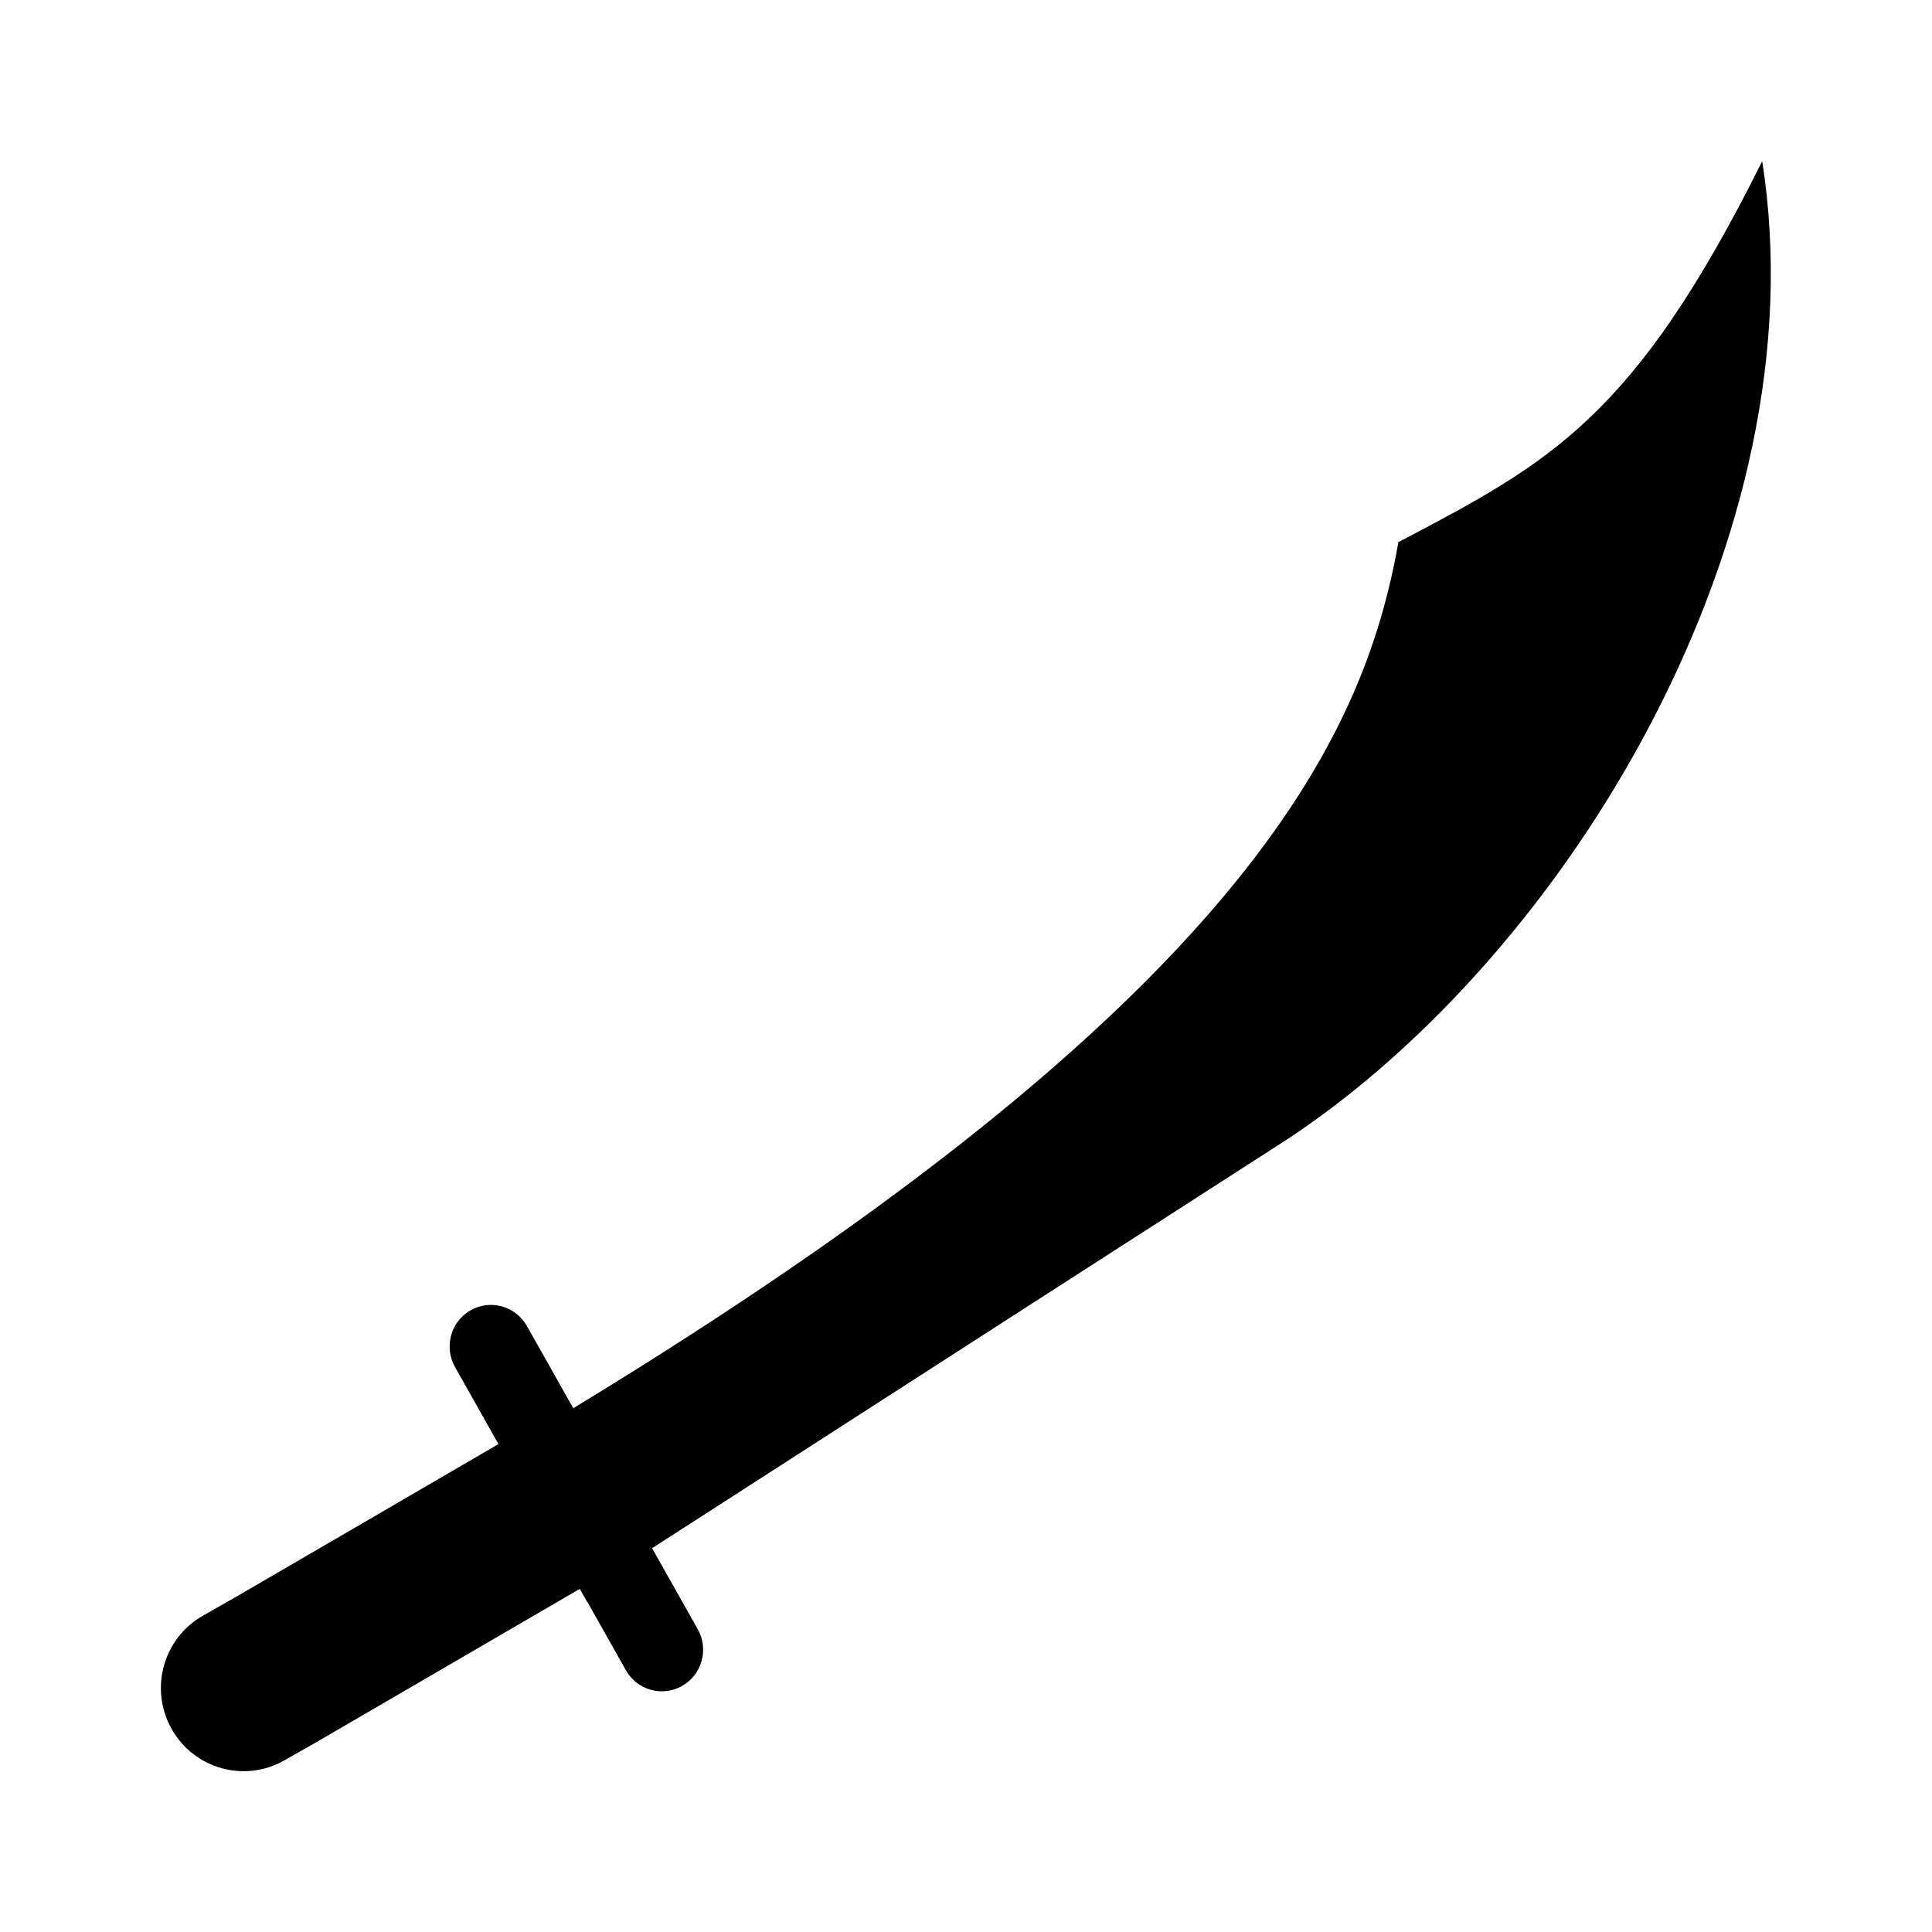<?xml version="1.0" encoding="UTF-8"?>
<svg id="svg1" width="24" height="24" version="1.1" viewBox="0 0 26.182 26.182" xml:space="preserve" xmlns="http://www.w3.org/2000/svg"><path id="path1" d="m18.951 7.344c-0.116 0.662-0.305 1.381-0.665 2.175-0.36 0.793-0.892 1.661-1.694 2.618-0.801 0.957-1.872 2.004-3.31 3.156-1.438 1.153-3.243 2.411-5.513 3.791l-0.629-1.115c-0.153-0.271-0.494-0.365-0.763-0.212-0.269 0.153-0.363 0.497-0.211 0.768l0.589 1.045-3.523 2.051-0.483 0.275c-0.538 0.306-0.728 0.993-0.423 1.535 0.304 0.541 0.988 0.732 1.526 0.426l0.487-0.277c0.003-0.002 0.007-0.004 0.01-0.006l3.508-2.042 0.102 0.181c3.273e-4 -4.37e-4 0.001-0.002 0.002-0.002l0.521 0.924c0.153 0.271 0.494 0.365 0.763 0.212 0.269-0.153 0.363-0.497 0.211-0.768l-0.619-1.098 5.197-3.347 3.421-2.201c0.953-0.631 1.881-1.459 2.725-2.425 0.844-0.966 1.603-2.069 2.217-3.252 0.615-1.183 1.086-2.444 1.353-3.725 0.267-1.282 0.33-2.583 0.131-3.846-0.869 1.744-1.587 2.765-2.346 3.484-0.759 0.72-1.557 1.138-2.586 1.679z"/></svg>
